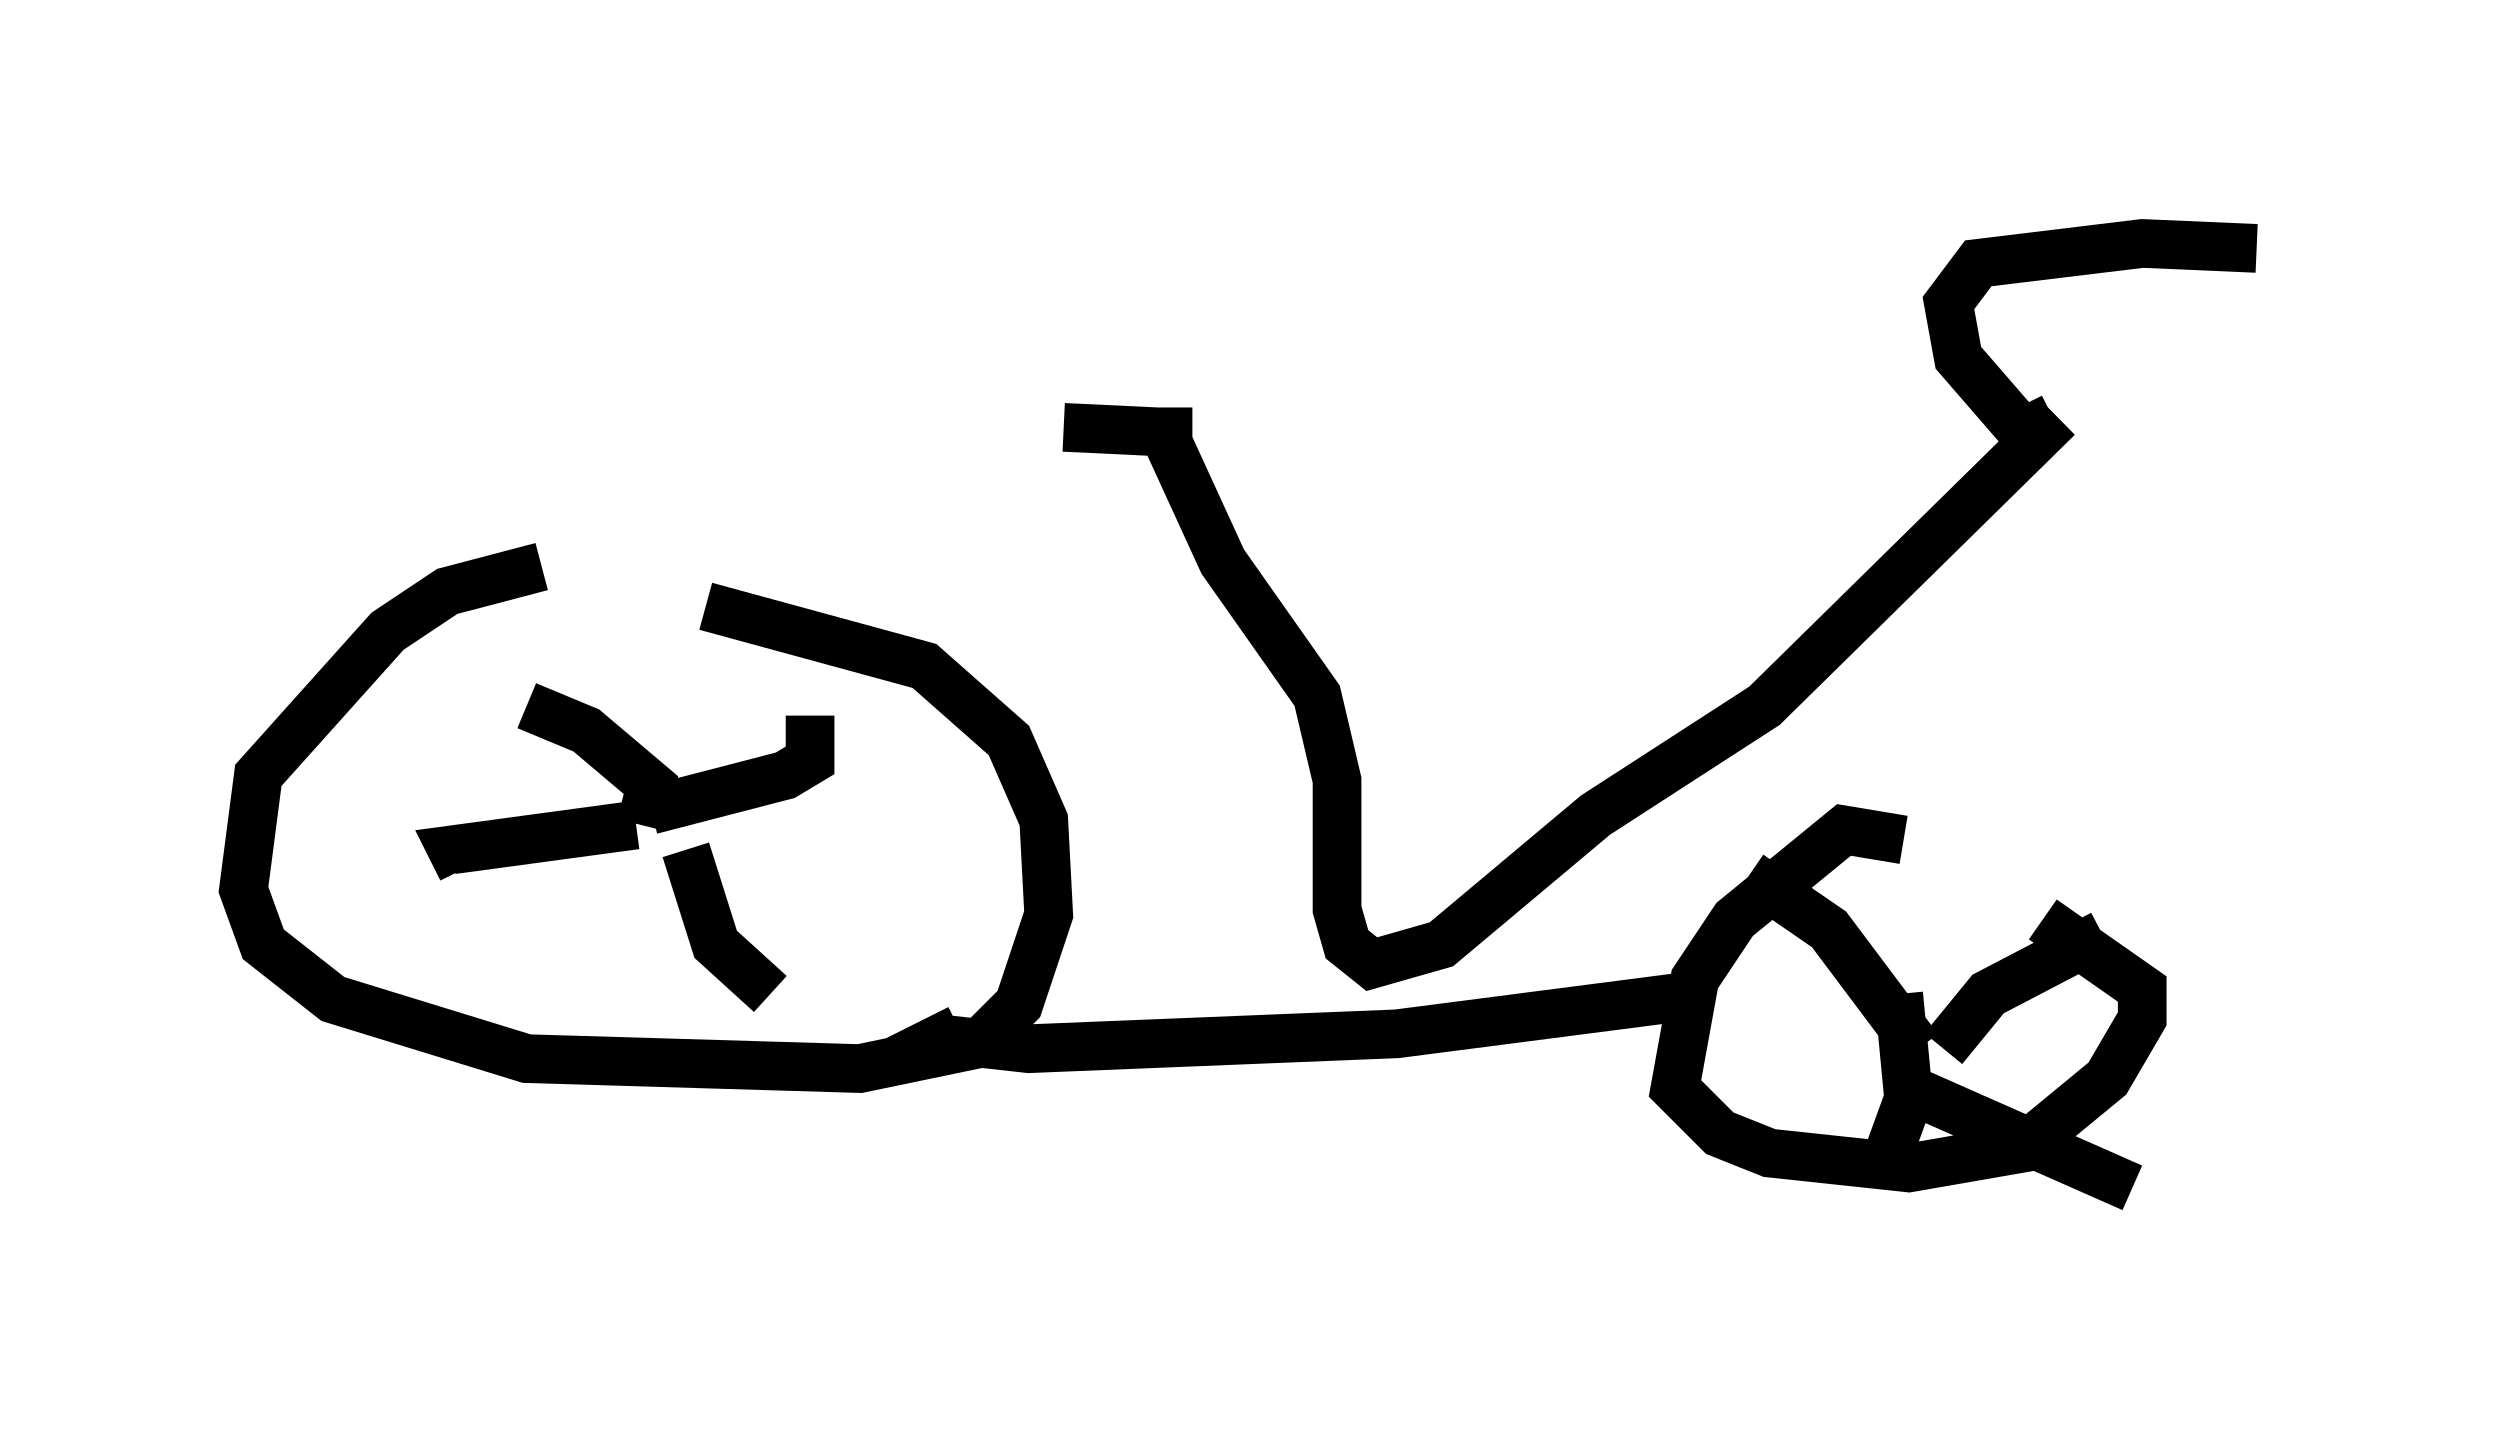 <?xml version="1.0" encoding="utf-8" ?>
<svg baseProfile="full" height="29.396" version="1.1" width="51.344" xmlns="http://www.w3.org/2000/svg" xmlns:ev="http://www.w3.org/2001/xml-events" xmlns:xlink="http://www.w3.org/1999/xlink"><defs /><rect fill="white" height="29.396" width="51.344" x="0" y="0" /><path d="M15.208, 12.044 m-4.083, -0.408 l-1.94, 0.51 -1.225, 0.817 l-2.654, 2.96 -0.306, 2.348 l0.408, 1.123 1.429, 1.123 l3.981, 1.225 6.84, 0.204 l2.45, -0.51 0.817, -0.817 l0.613, -1.838 -0.102, -1.94 l-0.715, -1.633 -1.735, -1.531 l-4.492, -1.225 m-1.123, 4.185 l0.0, 0.0 m0.0, 0.0 l2.756, -0.715 0.51, -0.306 l0.0, -0.919 m-3.471, 2.246 l0.204, -0.817 -1.327, -1.123 l-1.225, -0.51 m2.246, 2.45 l-3.777, 0.51 0.204, 0.408 m4.594, -0.408 l0.613, 1.94 1.123, 1.021 m23.275, -3.165 l-1.225, -0.204 -2.246, 1.838 l-0.817, 1.225 -0.408, 2.246 l0.919, 0.919 1.021, 0.408 l2.858, 0.306 2.348, -0.408 l1.735, -1.429 0.715, -1.225 l0.0, -0.613 -2.042, -1.429 m-2.042, 2.654 l0.919, -1.123 2.348, -1.225 m-3.777, 2.348 l-1.838, -2.45 -1.633, -1.123 m3.063, 2.45 l0.204, 2.144 -0.408, 1.123 m0.613, -1.225 l4.39, 1.94 m-8.779, -3.981 l-6.329, 0.817 -7.554, 0.306 l-1.838, -0.204 0.408, -0.204 m4.288, -12.761 l0.0, 0.715 1.123, 2.45 l1.94, 2.756 0.408, 1.735 l0.0, 2.654 0.204, 0.715 l0.51, 0.408 1.429, -0.408 l3.165, -2.654 3.471, -2.246 l6.023, -5.921 m-0.102, 0.0 l-0.613, 0.306 -1.327, -1.531 l-0.204, -1.123 0.613, -0.817 l3.369, -0.408 2.348, 0.102 m-22.356, 3.777 l-2.144, -0.102 " fill="none" stroke="black" stroke-width="1" /></svg>